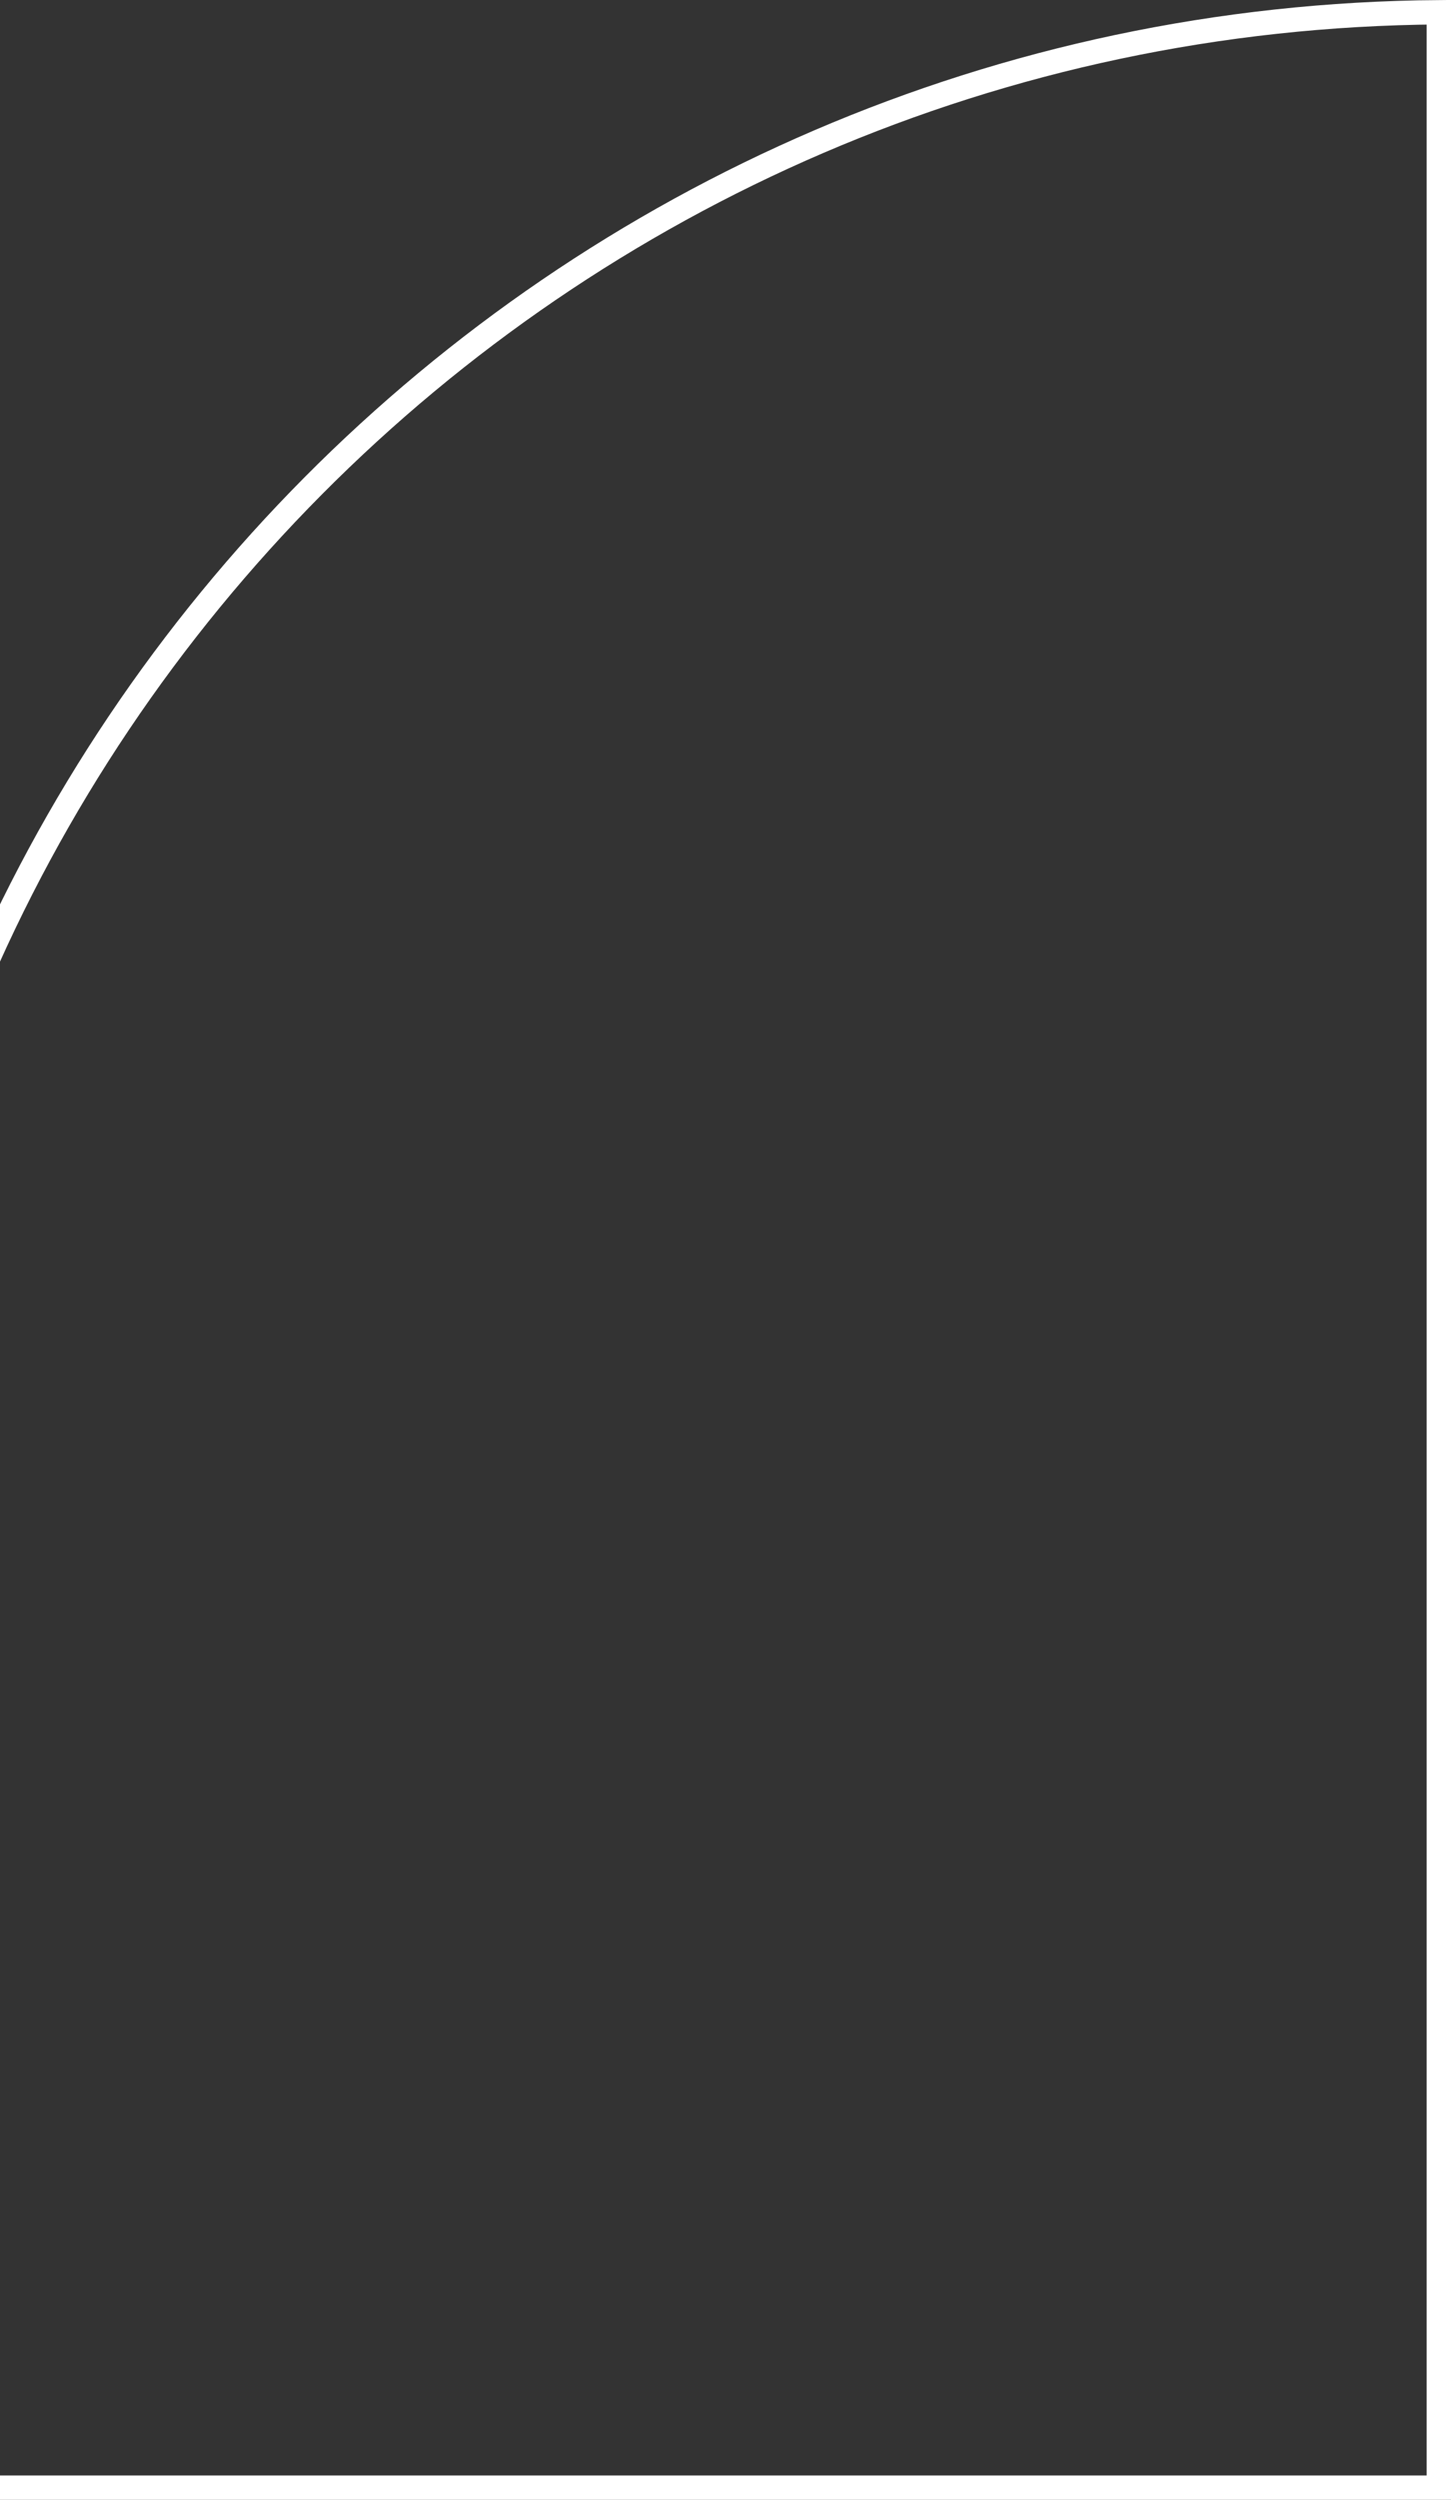 <svg width="238" height="410" viewBox="0 0 238 410" fill="none" xmlns="http://www.w3.org/2000/svg">
<rect x="0" y="0" width="238" height="410" fill="#333333" stroke="none"/>
<path d="M-25 408L-25 265C-25 120.416 91.67 3.084 236 2.009L236 408L-25 408Z" stroke="white" stroke-width="4"/>
</svg>
